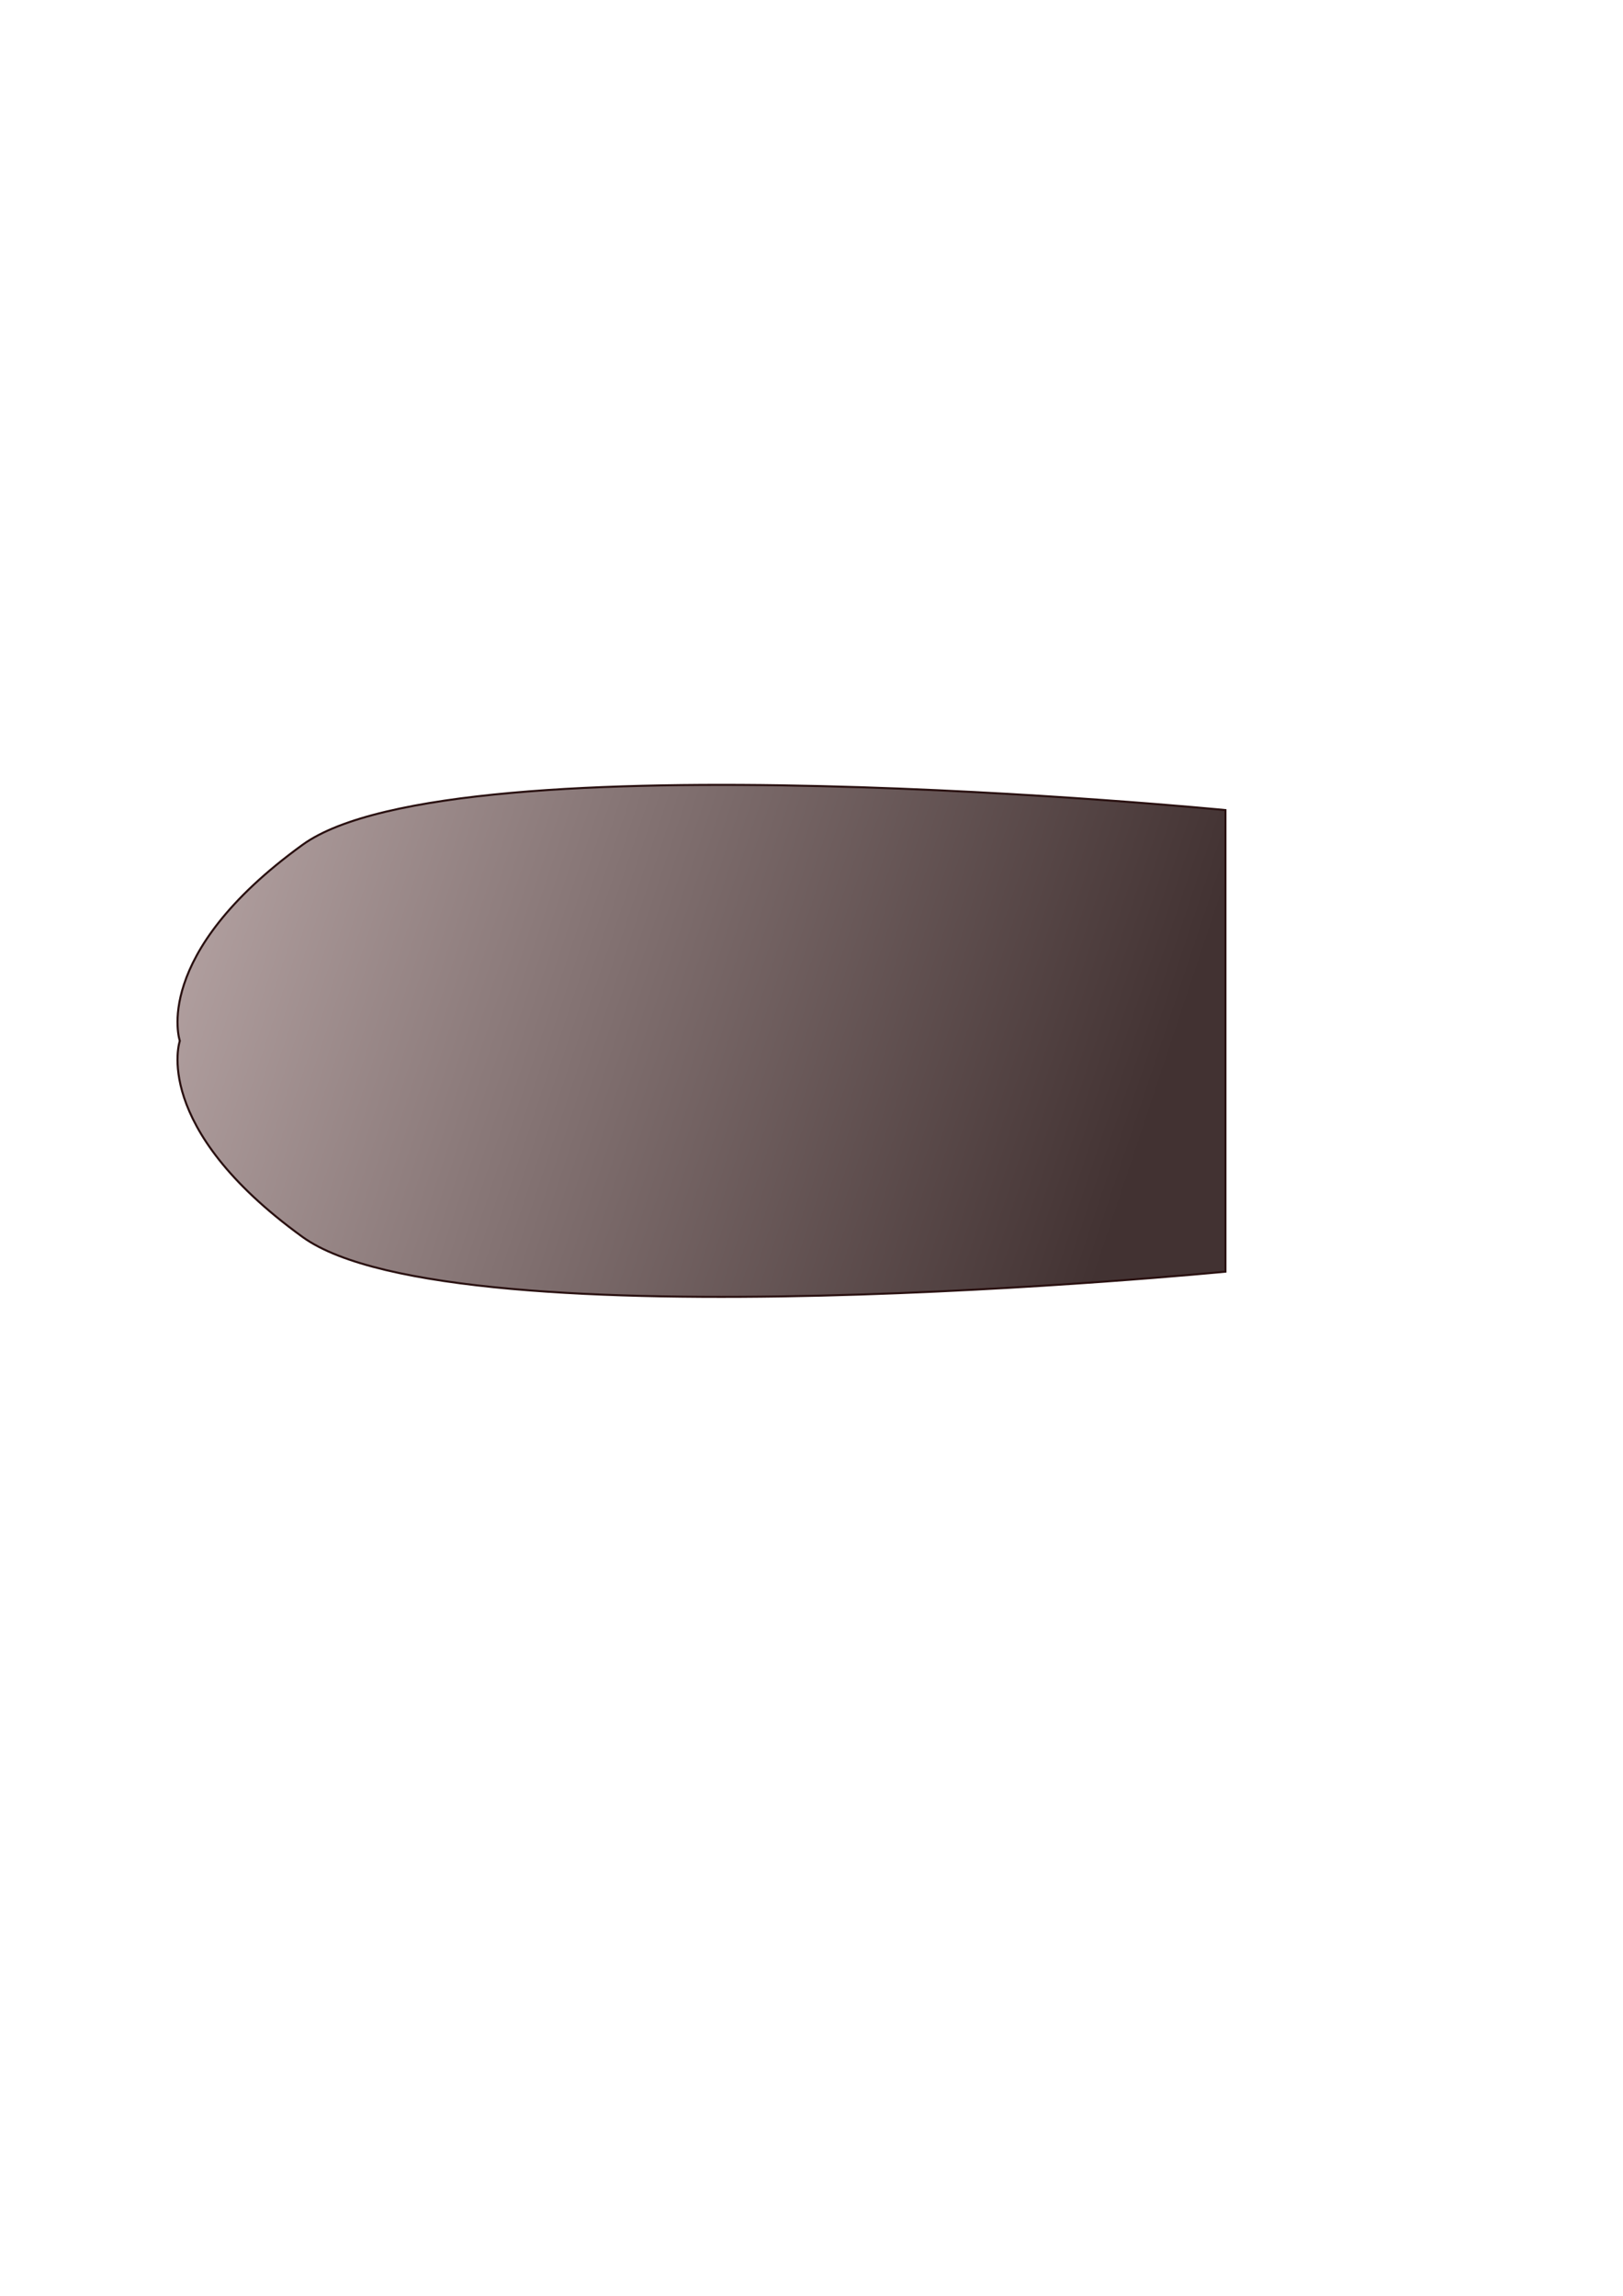 <?xml version="1.0" encoding="UTF-8" standalone="no"?>
<!-- Created with Inkscape (http://www.inkscape.org/) -->

<svg
   xmlns:dc="http://purl.org/dc/elements/1.1/"
   xmlns:cc="http://creativecommons.org/ns#"
   xmlns:rdf="http://www.w3.org/1999/02/22-rdf-syntax-ns#"
   xmlns:svg="http://www.w3.org/2000/svg"
   xmlns="http://www.w3.org/2000/svg"
   xmlns:xlink="http://www.w3.org/1999/xlink"
   xmlns:sodipodi="http://sodipodi.sourceforge.net/DTD/sodipodi-0.dtd"
   xmlns:inkscape="http://www.inkscape.org/namespaces/inkscape"
   width="210mm"
   height="297mm"
   id="svg3923"
   version="1.1"
   inkscape:version="0.48.3.1 r9886"
   sodipodi:docname="gun.svg">
  <defs
     id="defs3925">
    <linearGradient
       inkscape:collect="always"
       id="linearGradient4442">
      <stop
         style="stop-color:#423232;stop-opacity:1"
         offset="0"
         id="stop4444" />
      <stop
         style="stop-color:#c6b4b4;stop-opacity:1"
         offset="1"
         id="stop4446" />
    </linearGradient>
    <linearGradient
       inkscape:collect="always"
       xlink:href="#linearGradient4442"
       id="linearGradient4448"
       x1="560.3"
       y1="553.459"
       x2="20.879"
       y2="373.824"
       gradientUnits="userSpaceOnUse" />
  </defs>
  <sodipodi:namedview
     id="base"
     pagecolor="#ffffff"
     bordercolor="#666666"
     borderopacity="1.0"
     inkscape:pageopacity="0.0"
     inkscape:pageshadow="2"
     inkscape:zoom="1.3249068"
     inkscape:cx="228.57461"
     inkscape:cy="520"
     inkscape:document-units="px"
     inkscape:current-layer="layer1"
     showgrid="false"
     inkscape:window-width="1871"
     inkscape:window-height="1056"
     inkscape:window-x="49"
     inkscape:window-y="24"
     inkscape:window-maximized="1" />
  <g
     inkscape:label="Calque 1"
     inkscape:groupmode="layer"
     id="layer1">
    <path
       style="fill:url(#linearGradient4448);fill-opacity:1;stroke:#291010;stroke-opacity:1"
       d="M 147.935,413.072 C 222.386,359.177 599.287,396.09 599.287,396.09 l 0,225.676 c 0,0 -376.901,36.912 -451.352,-16.982 -74.451,-53.895 -60,-95.856 -60,-95.856 0,0 -14.451,-41.961 60,-95.856 z"
       id="rect3931"
       inkscape:connector-curvature="0"
       sodipodi:nodetypes="zcczcz" />
  </g>
</svg>
